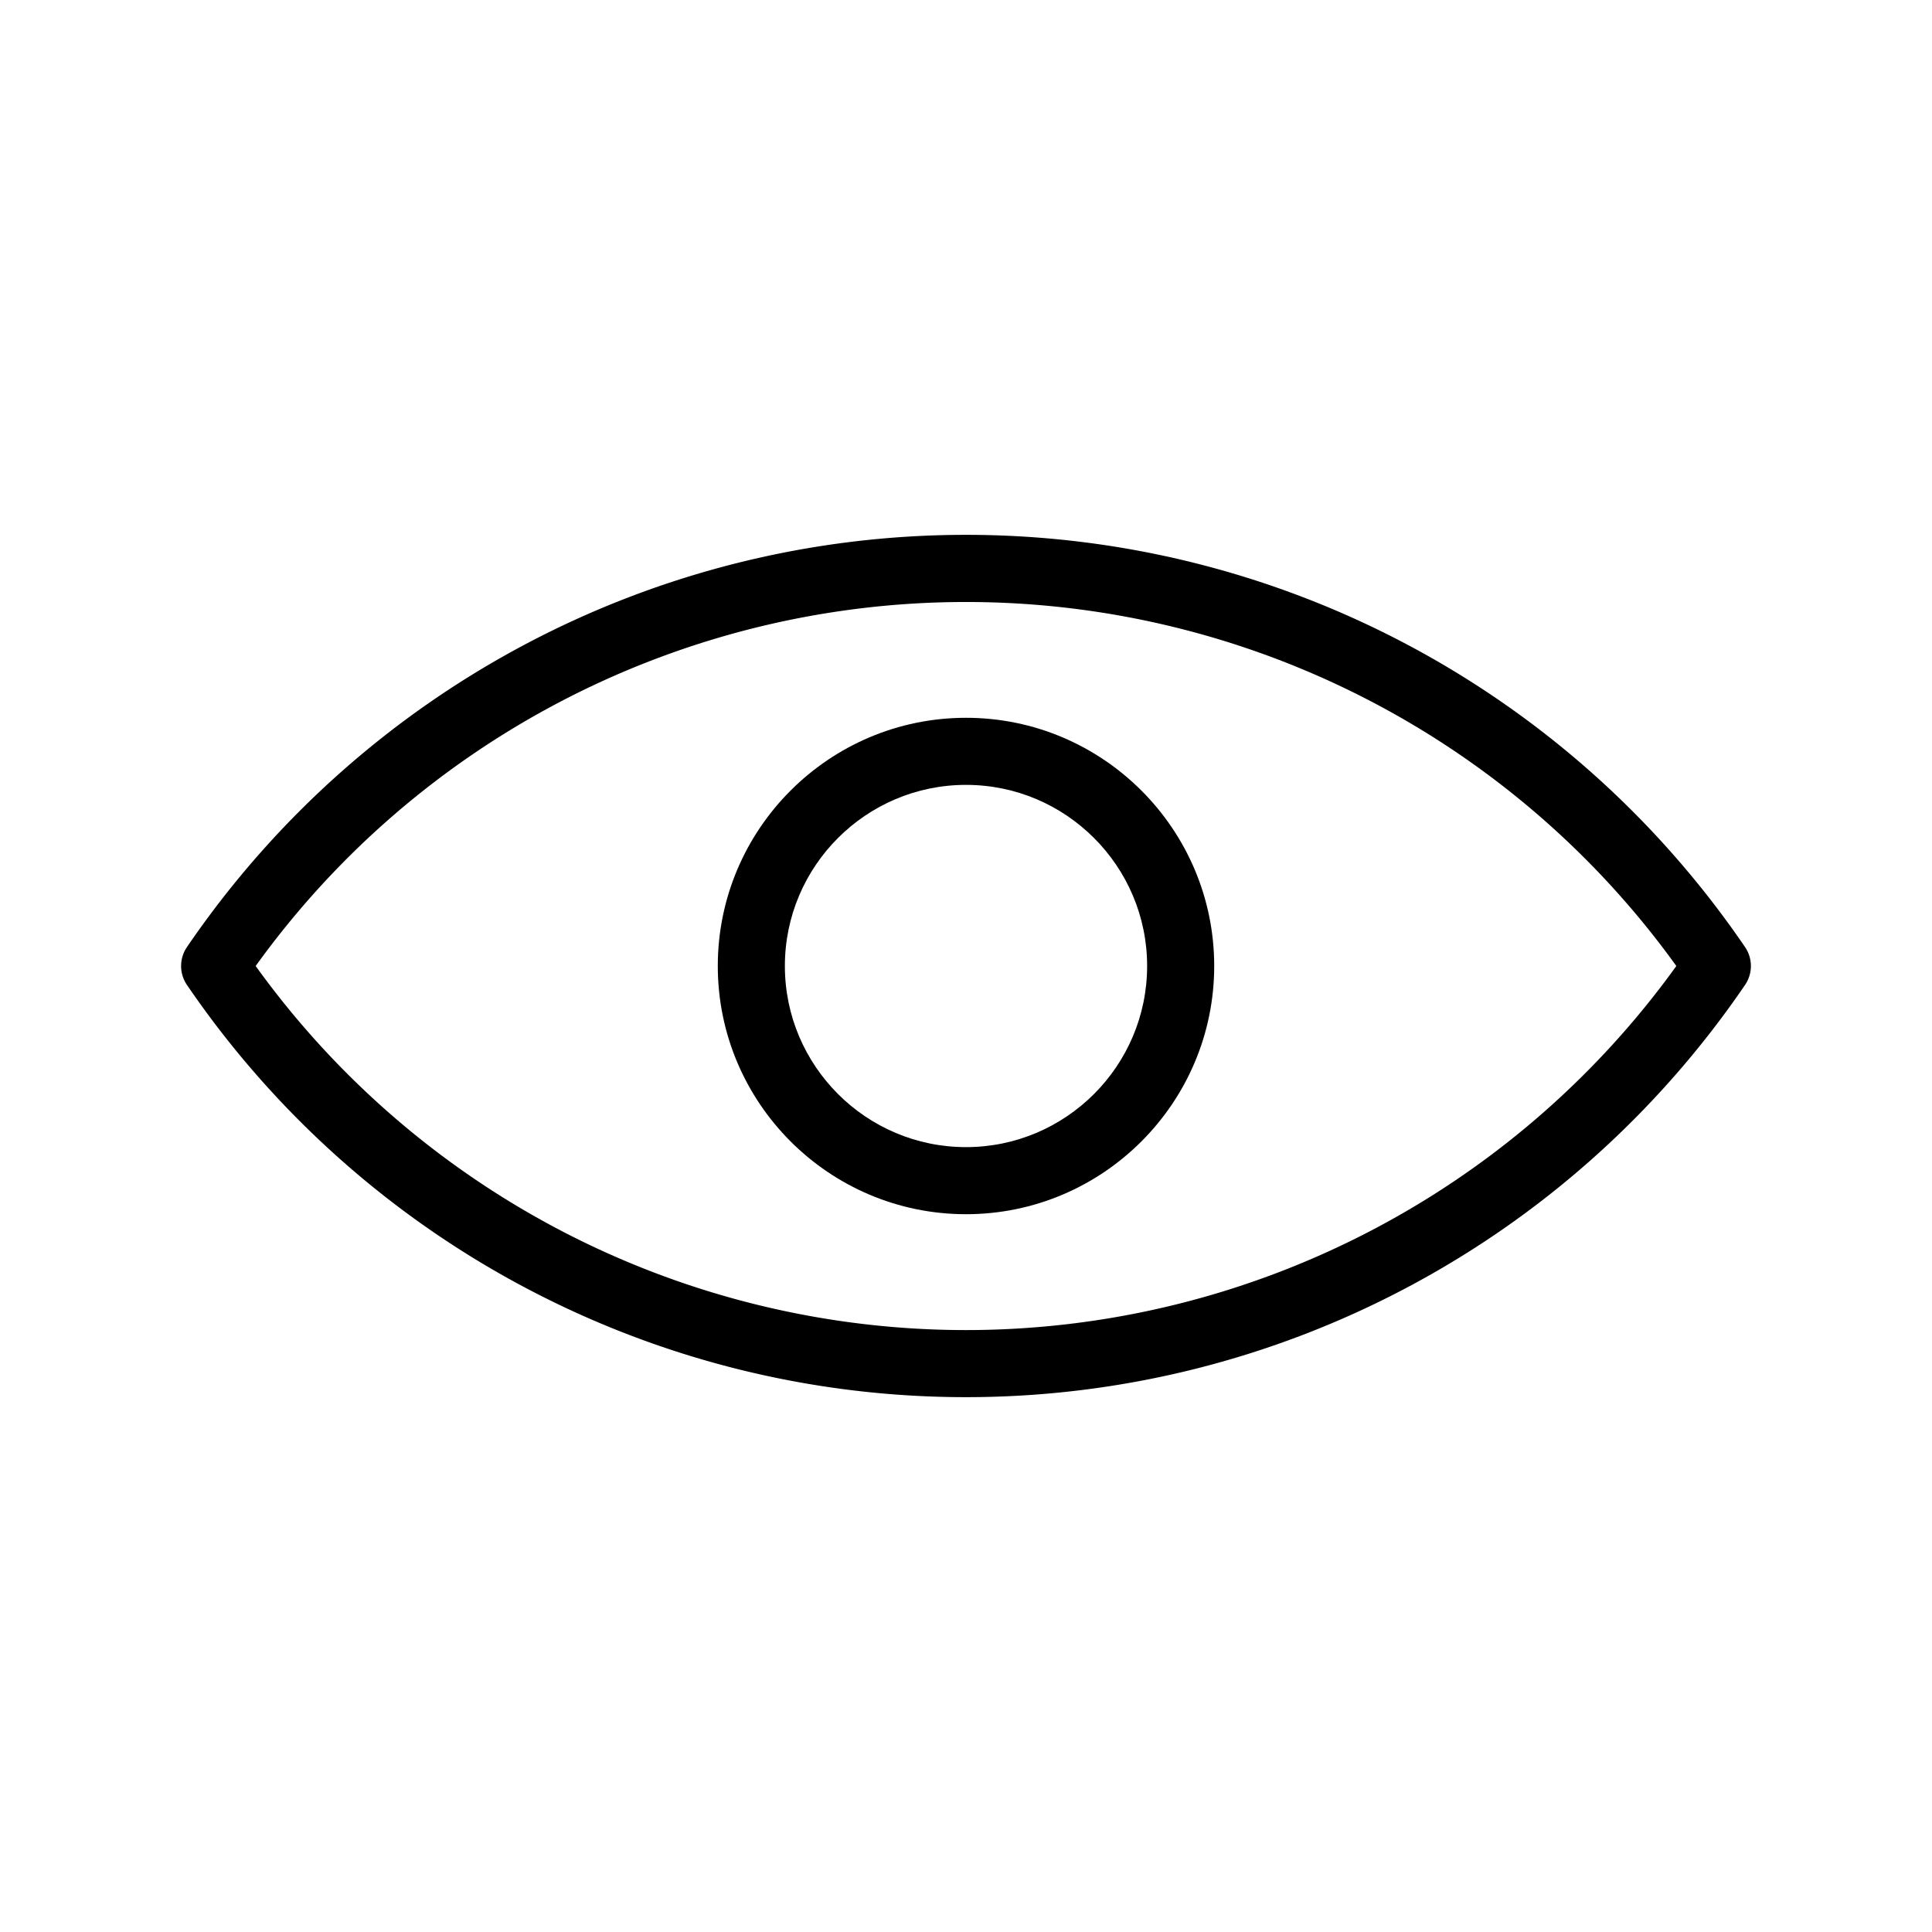 <svg id="uuid-86add309-af88-4436-9de7-b58cf46a5514" xmlns="http://www.w3.org/2000/svg" viewBox="0 0 36 36">
  <defs>
    <style>
      .uuid-841f1502-e9be-462d-8d23-58d517e5396a{stroke-width:0}
    </style>
  </defs>
  <g id="uuid-e4704a83-a879-45f6-b84d-b189cb6f0c60">
    <path class="uuid-841f1502-e9be-462d-8d23-58d517e5396a" d="M32.517 17.648C29.237 12.838 23.81 9.966 18 9.966S6.764 12.837 3.483 17.648a.626.626 0 0 0 0 .704c3.28 4.81 8.707 7.682 14.517 7.682s11.236-2.871 14.517-7.682a.626.626 0 0 0 0-.704ZM18 24.784A16.31 16.31 0 0 1 4.764 18a16.306 16.306 0 0 1 26.472 0A16.31 16.31 0 0 1 18 24.784Z"/>
    <path class="uuid-841f1502-e9be-462d-8d23-58d517e5396a" d="M18 13.375c-2.55 0-4.625 2.075-4.625 4.625S15.45 22.625 18 22.625 22.625 20.55 22.625 18 20.55 13.375 18 13.375Zm0 8c-1.861 0-3.375-1.514-3.375-3.375s1.514-3.375 3.375-3.375 3.375 1.514 3.375 3.375-1.514 3.375-3.375 3.375Z"/>
  </g>
</svg>
